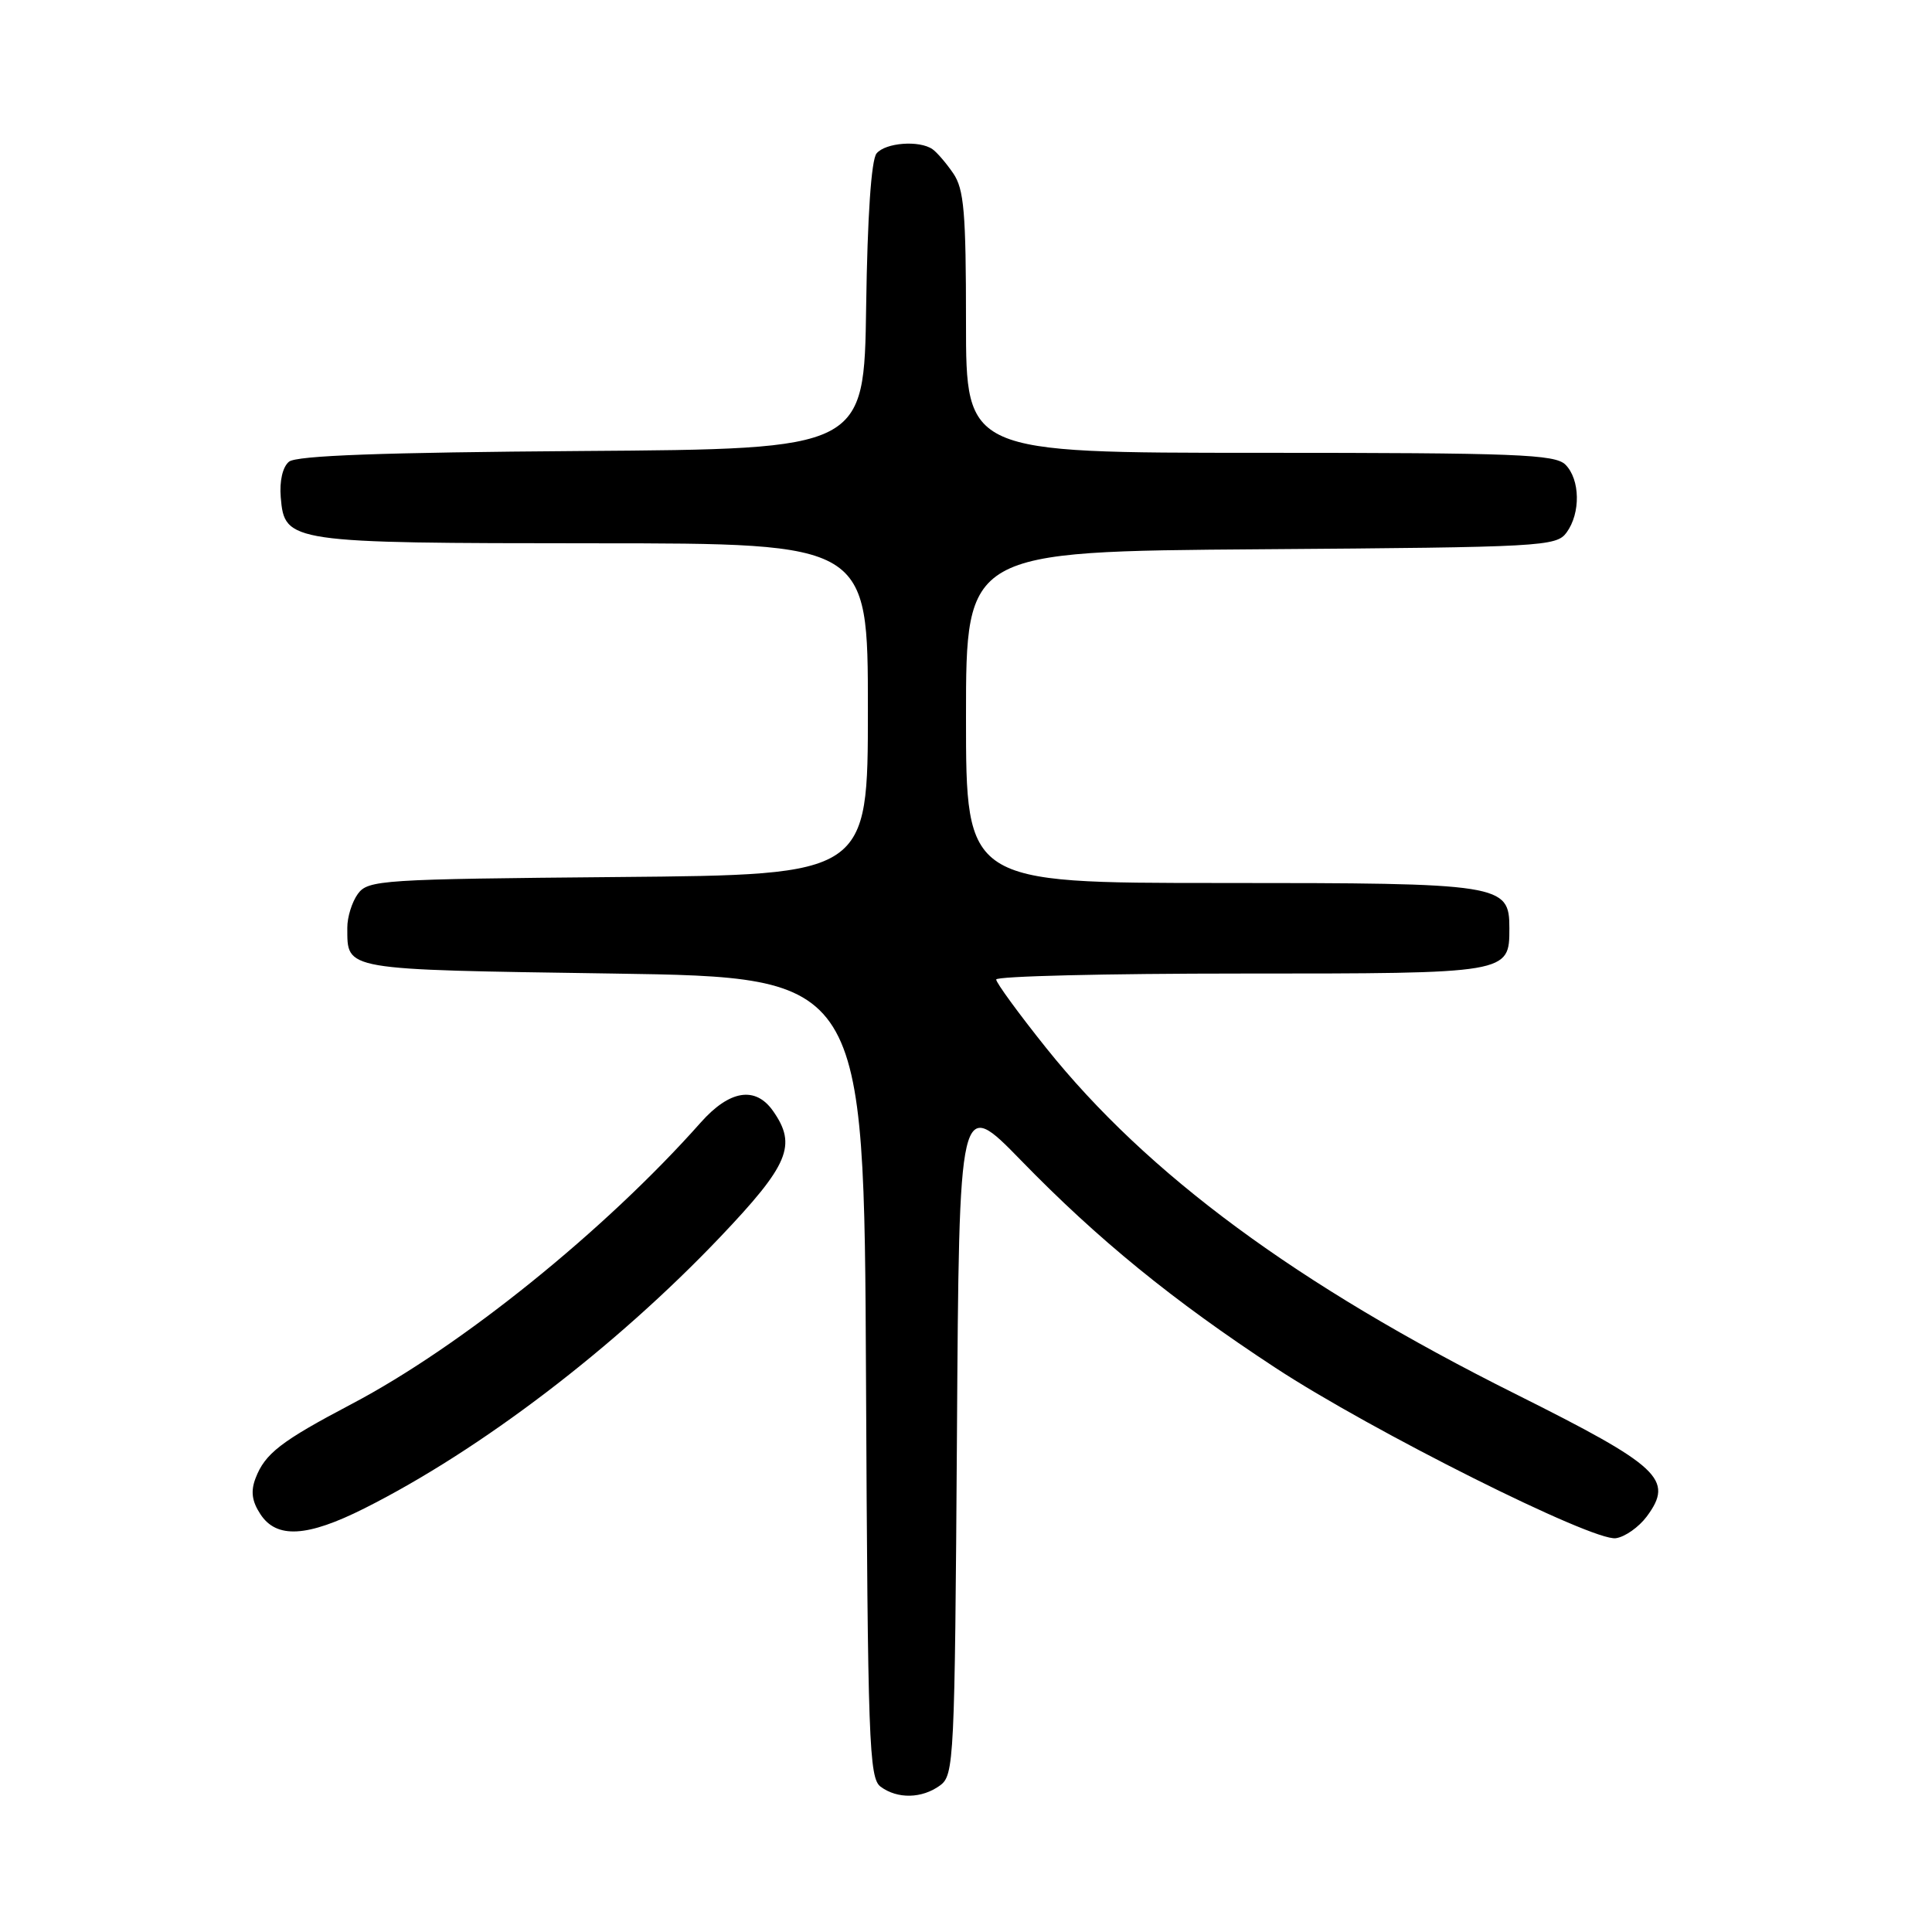<?xml version="1.0" encoding="UTF-8" standalone="no"?>
<!DOCTYPE svg PUBLIC "-//W3C//DTD SVG 1.1//EN" "http://www.w3.org/Graphics/SVG/1.1/DTD/svg11.dtd" >
<svg xmlns="http://www.w3.org/2000/svg" xmlns:xlink="http://www.w3.org/1999/xlink" version="1.1" viewBox="0 0 256 256">
 <g >
 <path fill="currentColor"
d=" M 124.56 236.58 C 126.42 235.22 126.51 233.37 126.80 190.25 C 127.09 145.34 127.09 145.34 135.30 153.77 C 145.48 164.24 155.41 172.33 169.00 181.24 C 181.74 189.60 211.06 204.28 214.11 203.82 C 215.32 203.65 217.15 202.35 218.20 200.95 C 221.85 196.03 219.99 194.30 200.85 184.73 C 171.86 170.25 152.05 155.64 138.60 138.83 C 134.97 134.29 132.00 130.22 132.00 129.79 C 132.00 129.35 146.59 129.00 164.43 129.00 C 200.05 129.00 200.00 129.01 200.00 122.99 C 200.00 117.14 199.09 117.00 161.78 117.00 C 128.00 117.00 128.00 117.00 128.00 95.03 C 128.00 73.07 128.00 73.07 167.08 72.78 C 204.44 72.51 206.23 72.41 207.58 70.56 C 209.46 67.99 209.38 63.53 207.43 61.57 C 206.05 60.20 200.98 60.00 166.93 60.00 C 128.00 60.00 128.00 60.00 128.00 42.72 C 128.00 28.13 127.74 25.06 126.31 22.97 C 125.38 21.61 124.14 20.17 123.56 19.77 C 121.82 18.56 117.33 18.90 116.15 20.33 C 115.45 21.16 114.94 28.68 114.77 40.58 C 114.50 59.50 114.50 59.50 77.09 59.76 C 50.67 59.95 39.27 60.36 38.29 61.18 C 37.45 61.87 37.02 63.75 37.20 65.89 C 37.71 71.90 38.20 71.97 78.75 71.99 C 115.00 72.00 115.00 72.00 115.00 93.96 C 115.00 115.92 115.00 115.92 81.92 116.21 C 50.51 116.49 48.77 116.60 47.42 118.44 C 46.64 119.51 46.01 121.53 46.02 122.94 C 46.05 128.61 45.15 128.46 81.21 129.00 C 114.50 129.50 114.50 129.50 114.75 182.50 C 114.98 230.91 115.15 235.61 116.69 236.75 C 118.93 238.40 122.16 238.33 124.56 236.58 Z  M 48.28 199.87 C 63.69 192.13 81.50 178.54 95.41 163.93 C 104.54 154.33 105.62 151.76 102.44 147.22 C 100.10 143.88 96.67 144.43 92.84 148.75 C 80.17 163.03 61.10 178.41 46.59 186.04 C 37.23 190.97 35.11 192.60 33.86 195.88 C 33.20 197.60 33.38 198.93 34.50 200.63 C 36.64 203.91 40.68 203.69 48.28 199.87 Z "/>
</g>
</svg>
